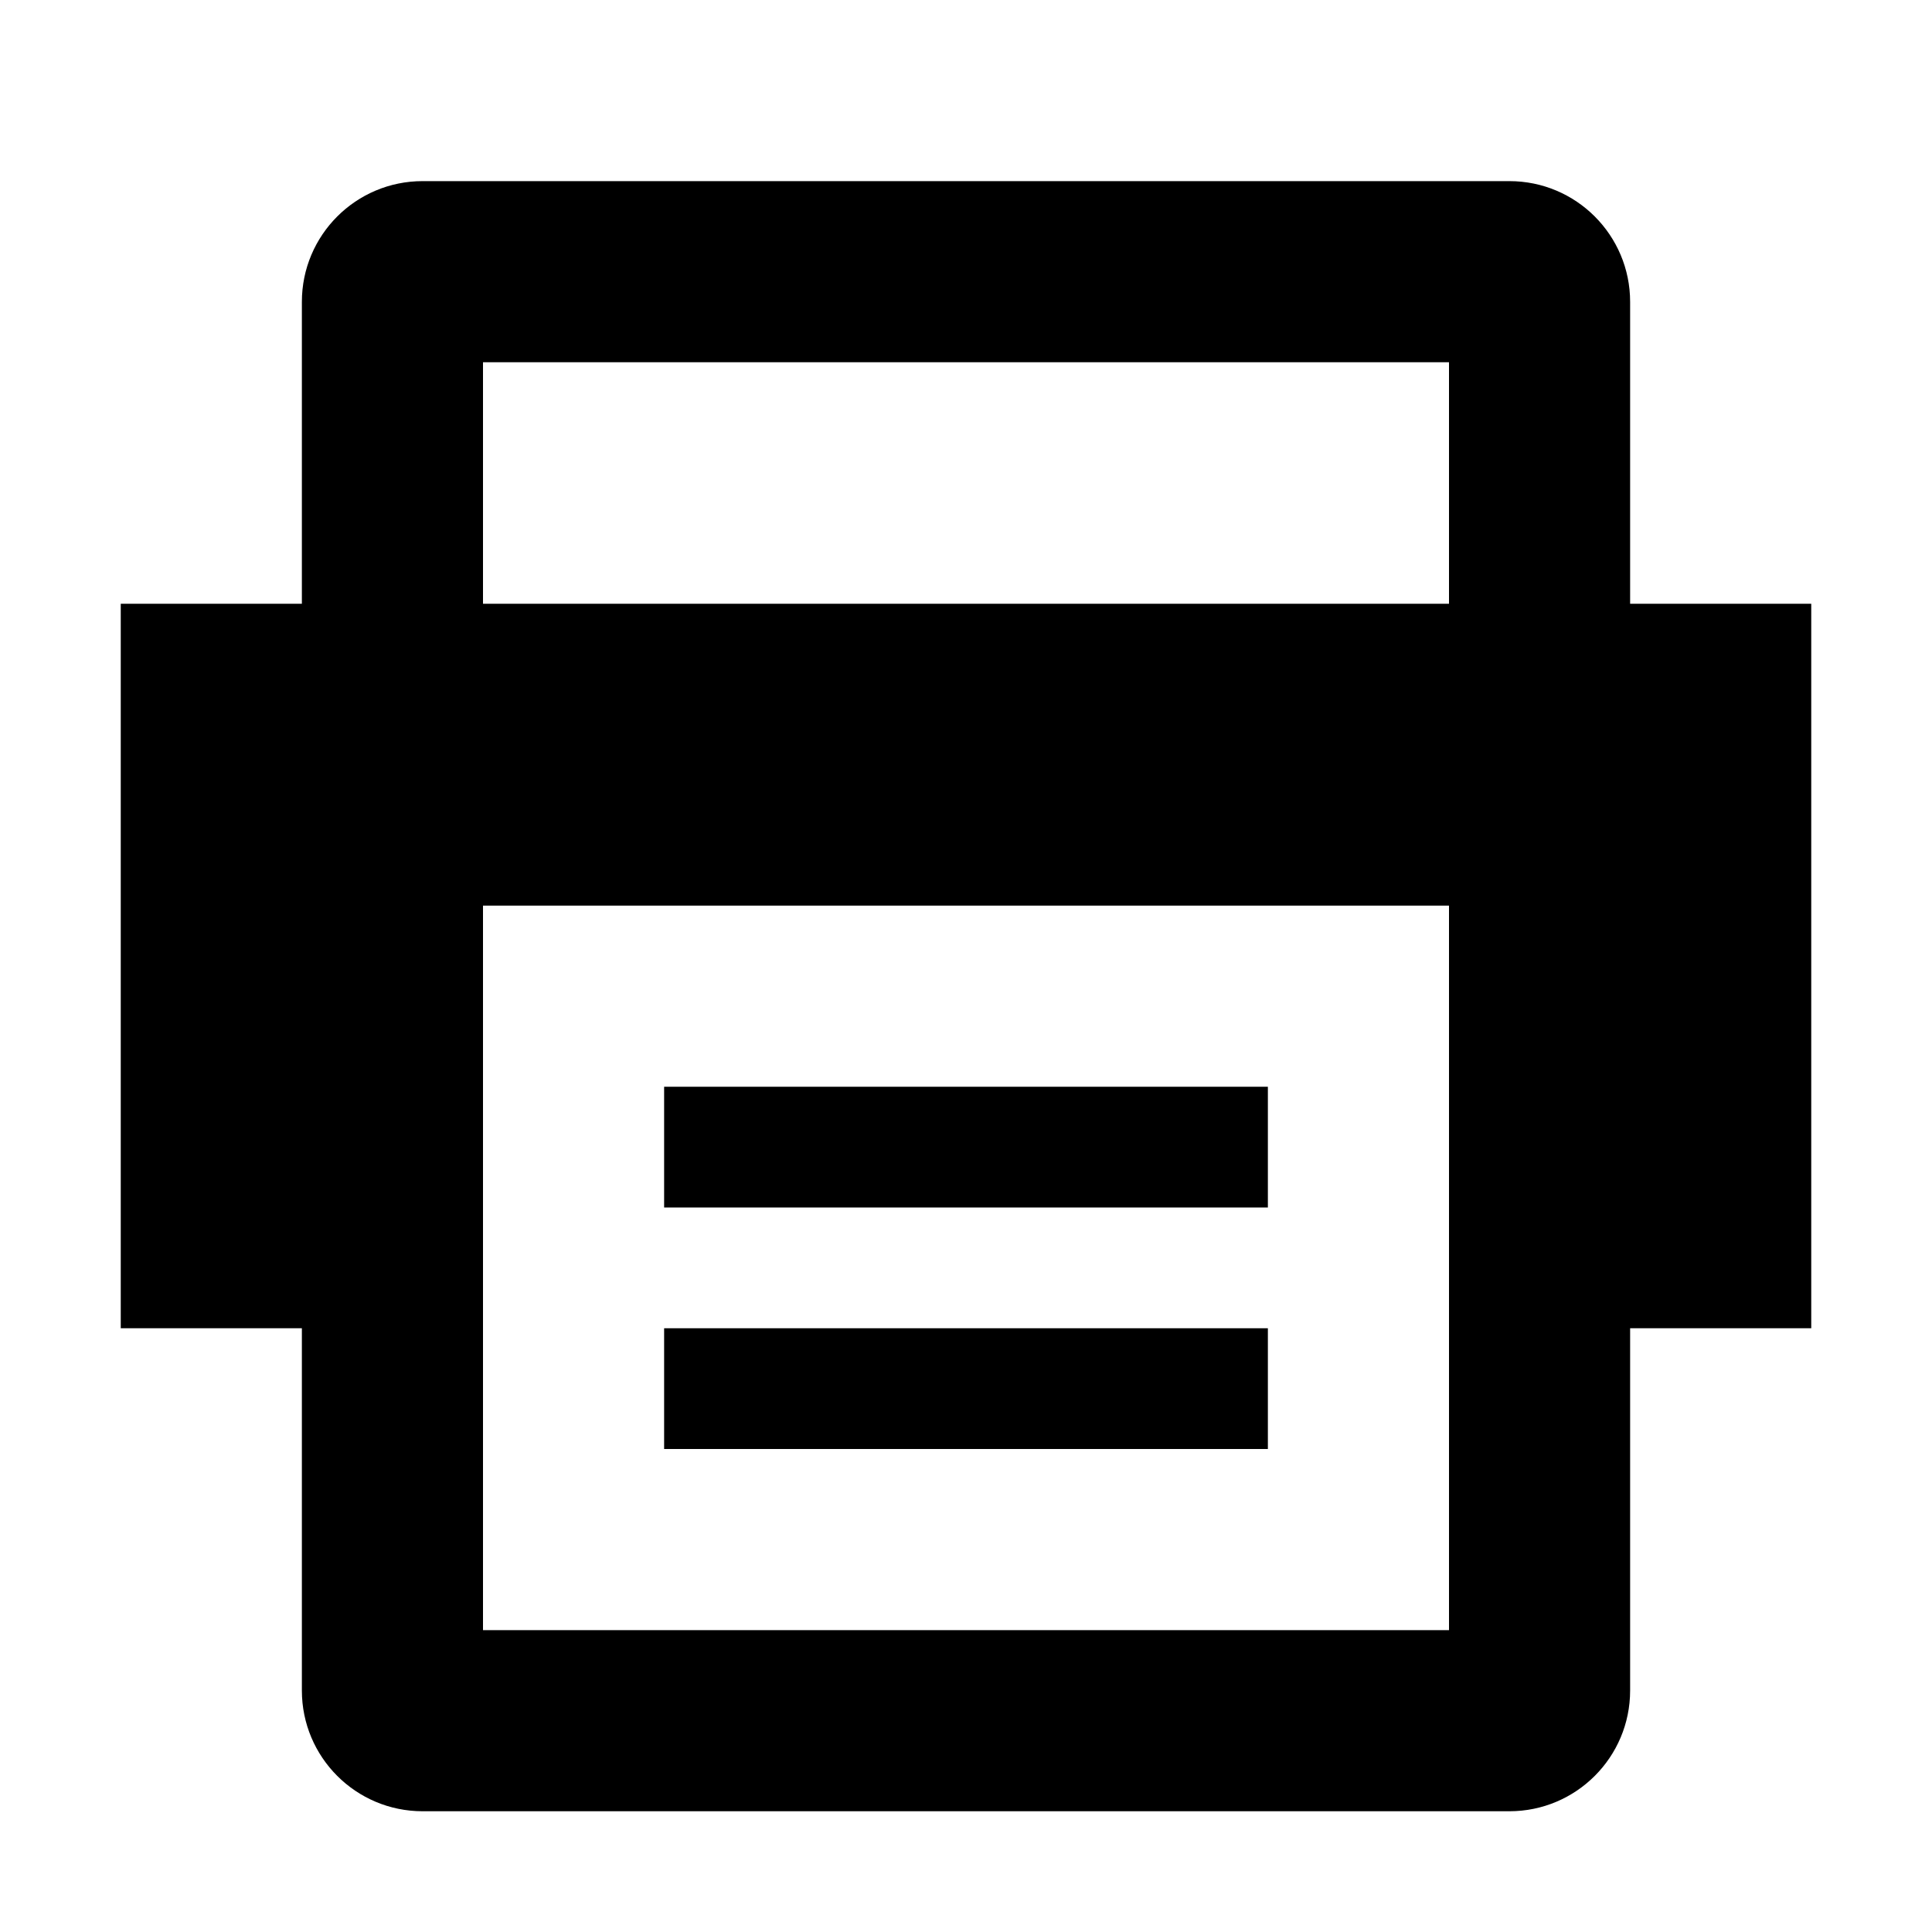 <?xml version="1.0" encoding="utf-8"?>
<!-- Generator: Adobe Illustrator 18.0.0, SVG Export Plug-In . SVG Version: 6.00 Build 0)  -->
<!DOCTYPE svg PUBLIC "-//W3C//DTD SVG 1.1//EN" "http://www.w3.org/Graphics/SVG/1.1/DTD/svg11.dtd">
<svg version="1.1" id="Layer_1" xmlns="http://www.w3.org/2000/svg" xmlns:xlink="http://www.w3.org/1999/xlink" x="0px" y="0px"
	 width="32px" height="32px" viewBox="0 0 32 32" enable-background="new 0 0 32 32" xml:space="preserve">
<g>
	<path d="M27,10V5c0-1.105-0.895-2-2-2H7C5.895,3,5,3.895,5,5v5H2v12h3v6c0,1.105,0.895,2,2,2h18c1.105,0,2-0.895,2-2v-6h3V10H27z
		 M24,27H8V15h16V27z M24,10H8V6h16V10z"/>
	<rect x="11" y="18" width="10" height="2"/>
	<rect x="11" y="22" width="10" height="2"/>
</g>
</svg>
